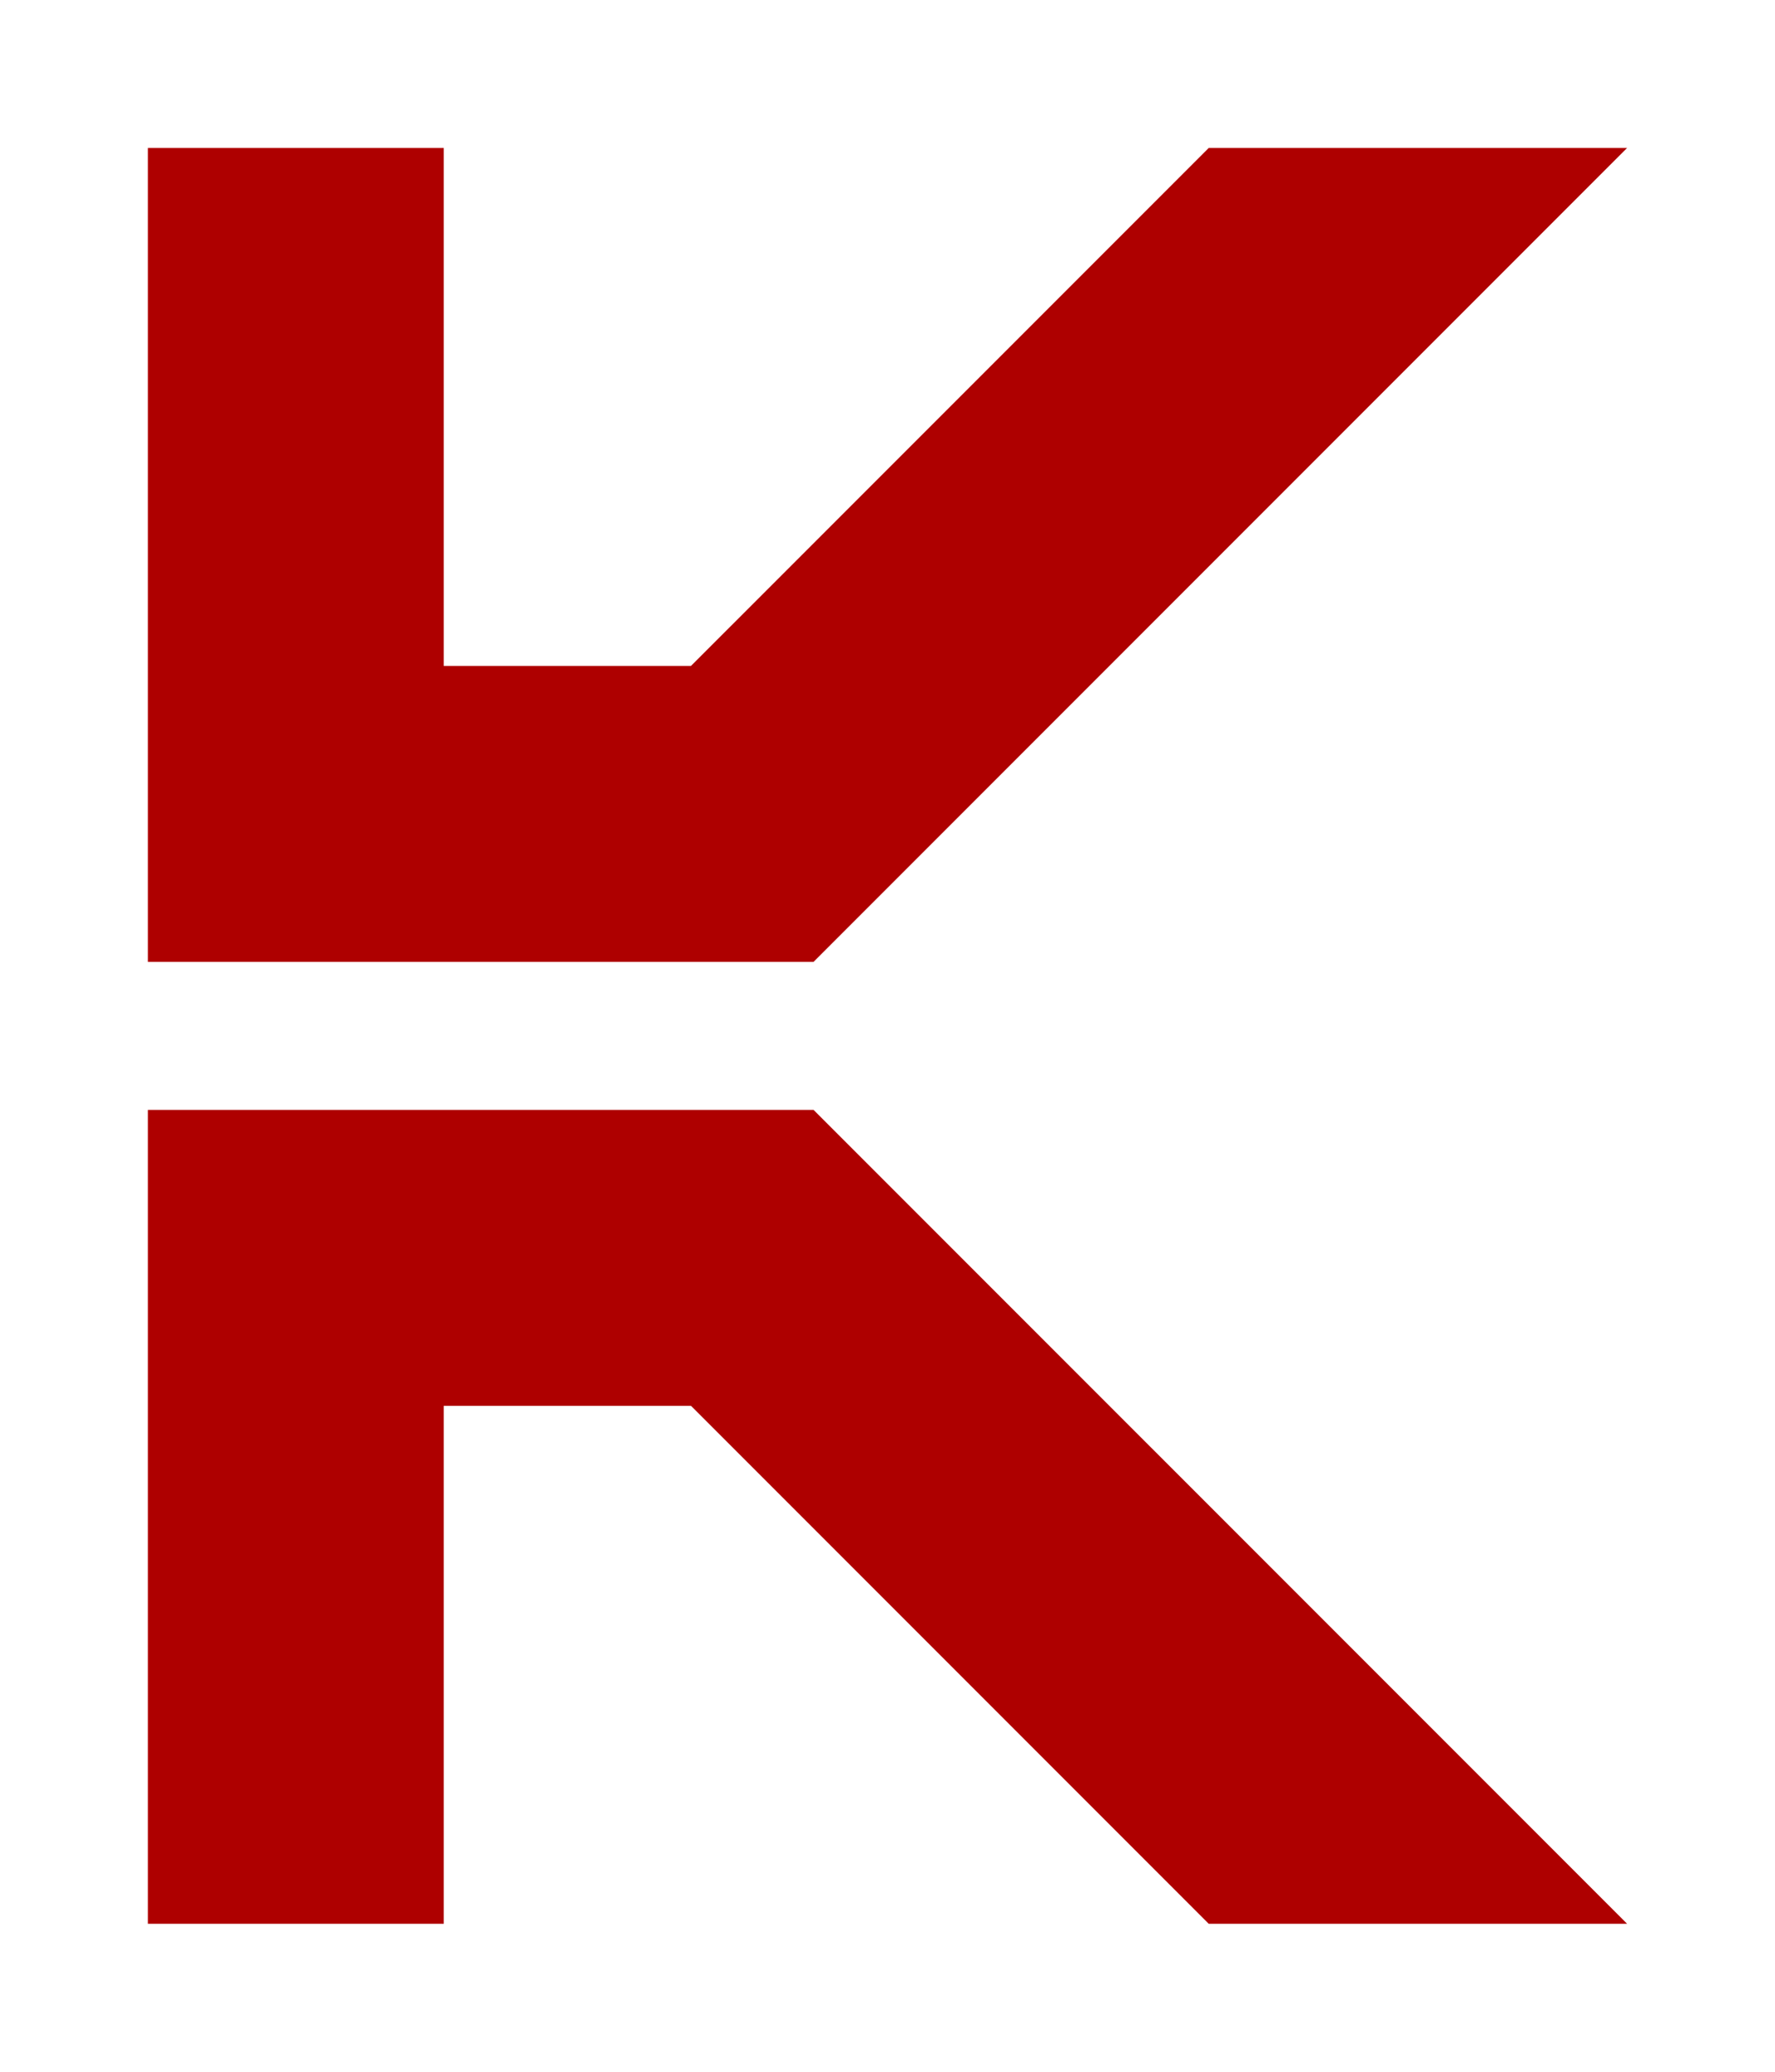 <?xml version="1.0" encoding="UTF-8"?>
<svg width="384px" height="448px" viewBox="0 0 384 448" version="1.1" xmlns="http://www.w3.org/2000/svg" xmlns:xlink="http://www.w3.org/1999/xlink">
    <title>U+0041 - Latin Capital Letter A</title>
    <g id="Glyphs" stroke="none" stroke-width="1" fill="none" fill-rule="evenodd">
        <g id="U+0041---Latin-Capital-Letter-A" fill="#AE0000">
            <path d="M32,208 L32,32 L96,32 L96,144 L149.489,144 L261.491,32 L352,32 L175.999,208 L32,208 Z M32,240 L32,416 L96,416 L96,304 L149.489,304 L261.491,416 L352,416 L175.999,240 L32,240 Z" id="Combined-Shape"></path>
        </g>
    </g>
</svg>